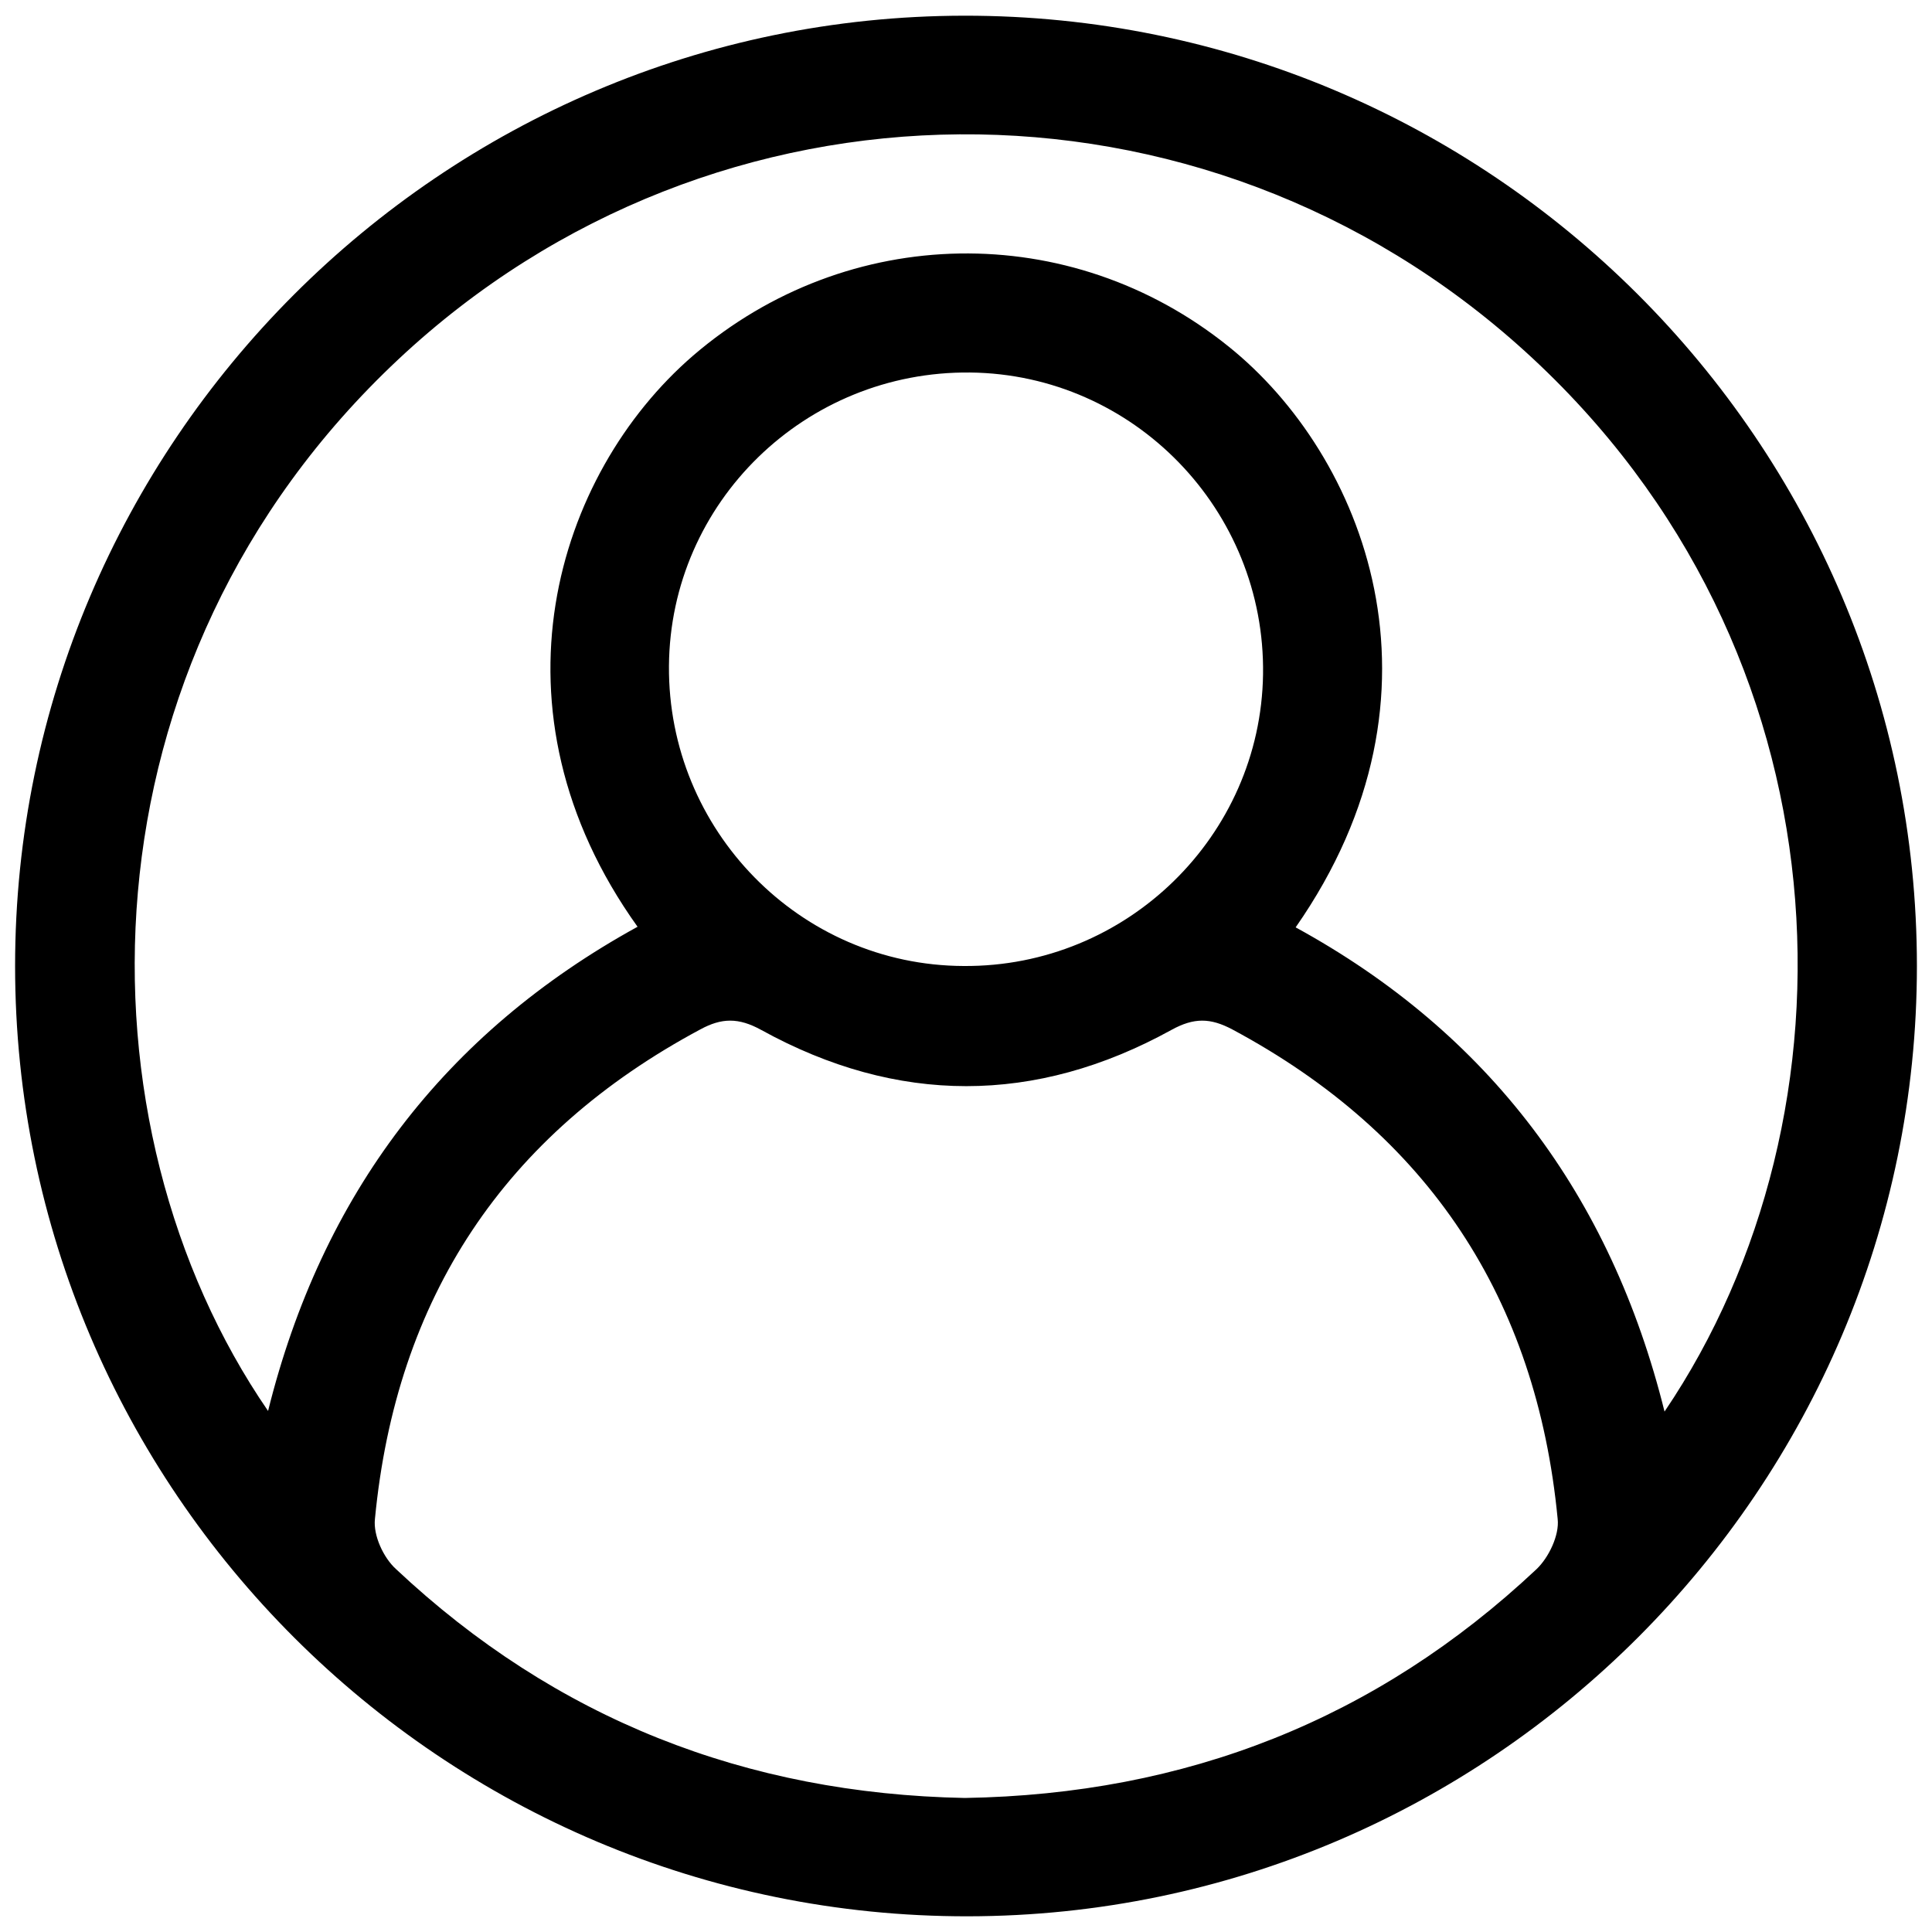 <?xml version="1.0" encoding="utf-8"?>
<!-- Generator: Adobe Illustrator 24.3.0, SVG Export Plug-In . SVG Version: 6.00 Build 0)  -->
<svg version="1.1" id="Layer_1" xmlns="http://www.w3.org/2000/svg" xmlns:xlink="http://www.w3.org/1999/xlink" x="0px" y="0px"
	 viewBox="0 0 32 32" style="enable-background:new 0 0 32 32;" xml:space="preserve">
<path d="M359.32-192.71c-1.37,0.01-2.74,0.01-4.11,0.01c-2.12,0.01-3.18,1-3.18,3.02c0,6.04,0,12.09,0,18.13
	c0,2.01,1.07,3.02,3.18,3.02c7.18,0,14.36,0,21.55,0c2.32,0,3.34-0.96,3.34-3.14c0-5.95,0-11.91,0-17.86c0-0.25,0-0.5-0.02-0.75
	c-0.11-1.35-1.21-2.37-2.64-2.41c-1.27-0.03-2.55-0.01-3.82-0.01c-0.25,0-0.51,0-0.83,0c0.01-0.24,0.02-0.47,0.02-0.7
	c-0.01-1.67-0.46-3.16-1.61-4.42c-1.31-1.44-2.99-2.18-5-2.2c-1.65-0.01-3.11,0.5-4.36,1.53c-1.65,1.37-2.3,3.12-2.29,5.09
	c0,0.2,0,0.41,0.02,0.61C359.41-192.74,359.37-192.71,359.32-192.71z M372.77-187.6c0.02,3.28-2.47,5.81-5.98,6.11
	c-3.47,0.29-6.53-1.82-7.13-4.96c-0.13-0.66-0.08-1.36-0.07-2.04c0.01-0.45,0.31-0.73,0.78-0.73c0.51,0,0.79,0.28,0.81,0.77
	c0.01,0.32,0,0.64,0.01,0.95c0.03,2.58,2.18,4.51,5.01,4.5c2.81-0.01,4.92-1.92,4.94-4.47c0-0.34-0.1-0.73,0.04-1.01
	c0.14-0.3,0.48-0.63,0.8-0.7c0.45-0.1,0.74,0.26,0.79,0.7C372.8-188.19,372.77-187.9,372.77-187.6z M363.32-197.67
	c1.71-1.12,3.57-1.2,5.36-0.21c1.83,1.01,2.51,2.58,2.45,4.48c-0.01,0.21-0.02,0.43-0.04,0.65c-3.27,0-6.54,0-9.85,0
	c-0.02-0.22-0.04-0.44-0.04-0.65C361.15-195.13,361.72-196.61,363.32-197.67z"/>
<g>
	<path d="M395.87-82.55c-0.47,0-0.94,0.01-1.41,0c-1.11-0.02-1.88-0.72-2.03-1.83c-0.08-0.65-0.14-1.3-0.27-1.95
		c-0.04-0.2-0.25-0.41-0.43-0.54c-1.01-0.75-1.89-0.5-2.69,0.38c-0.19,0.21-0.44,0.36-0.68,0.53c-0.86,0.61-1.82,0.56-2.58-0.17
		c-0.71-0.68-1.41-1.37-2.09-2.09c-0.72-0.76-0.78-1.72-0.15-2.57c0.41-0.56,0.87-1.09,1.26-1.66c0.11-0.16,0.1-0.42,0.09-0.64
		c-0.01-0.13-0.15-0.25-0.17-0.39c-0.15-1.02-0.86-1.2-1.74-1.26c-2.17-0.13-3.01-0.65-2.87-3.13c0.03-0.59,0-1.19,0.01-1.78
		c0.01-1.18,0.72-1.94,1.91-2.08c0.63-0.07,1.26-0.13,1.88-0.26c0.19-0.04,0.39-0.22,0.51-0.39c0.69-1.02,0.58-1.93-0.37-2.75
		c-0.24-0.21-0.42-0.5-0.6-0.78c-0.51-0.78-0.46-1.71,0.17-2.38c0.71-0.76,1.45-1.5,2.21-2.22c0.73-0.68,1.69-0.71,2.53-0.1
		c0.56,0.41,1.09,0.87,1.66,1.26c0.16,0.11,0.43,0.12,0.64,0.08c1.16-0.24,1.78-0.91,1.66-2.16c-0.03-0.28,0.06-0.57,0.1-0.85
		c0.16-1.04,0.93-1.73,1.97-1.75c0.96-0.02,1.93-0.02,2.89,0c1.08,0.02,1.85,0.71,2,1.79c0.09,0.65,0.19,1.3,0.24,1.95
		c0.03,0.35,0.21,0.44,0.48,0.6c1.02,0.64,1.87,0.5,2.65-0.39c0.2-0.23,0.47-0.39,0.72-0.57c0.83-0.58,1.79-0.54,2.53,0.16
		c0.73,0.69,1.44,1.4,2.13,2.13c0.7,0.74,0.75,1.69,0.16,2.53c-0.41,0.57-0.87,1.09-1.26,1.66c-0.12,0.17-0.08,0.46-0.11,0.69
		c0,0.02,0.02,0.04,0.03,0.05c0.24,1.18,0.96,1.68,2.15,1.59c0.26-0.02,0.53,0.06,0.79,0.1c1.08,0.15,1.77,0.92,1.79,2
		c0.02,0.94,0.01,1.88,0,2.83c-0.01,1.12-0.7,1.89-1.81,2.04c-0.57,0.08-1.14,0.2-1.7,0.21c-0.56,0.01-0.69,0.33-0.94,0.74
		c-0.53,0.9-0.34,1.57,0.36,2.23c0.29,0.28,0.52,0.63,0.75,0.97c0.53,0.79,0.48,1.73-0.18,2.43c-0.7,0.75-1.43,1.47-2.17,2.17
		c-0.74,0.69-1.7,0.74-2.53,0.13c-0.56-0.41-1.09-0.87-1.66-1.26c-0.17-0.12-0.47-0.12-0.69-0.08c-1.21,0.22-1.72,0.96-1.63,2.18
		c0.02,0.26-0.06,0.53-0.1,0.79c-0.16,1.07-0.93,1.75-2.01,1.78C396.81-82.55,396.34-82.55,395.87-82.55z M407.35-107
		c-0.12-0.19-0.21-0.38-0.34-0.52c-0.61-0.63-1.25-1.24-1.86-1.87c-0.37-0.38-0.72-0.39-1.13-0.06c-0.67,0.54-1.36,1.05-2.03,1.59
		c-0.31,0.25-0.6,0.25-0.96,0.09c-0.67-0.31-1.35-0.59-2.04-0.84c-0.42-0.15-0.63-0.39-0.67-0.84c-0.09-0.85-0.22-1.7-0.33-2.56
		c-0.06-0.47-0.32-0.67-0.79-0.67c-0.9,0.01-1.8,0-2.7,0c-0.44,0-0.69,0.2-0.74,0.64c-0.11,0.85-0.25,1.7-0.33,2.56
		c-0.05,0.48-0.28,0.72-0.71,0.88c-0.67,0.24-1.33,0.51-1.98,0.82c-0.38,0.18-0.69,0.16-1.02-0.1c-0.67-0.54-1.36-1.05-2.03-1.59
		c-0.39-0.31-0.73-0.29-1.08,0.07c-0.6,0.62-1.2,1.23-1.83,1.82c-0.41,0.39-0.42,0.75-0.07,1.18c0.53,0.65,1.03,1.33,1.55,1.98
		c0.26,0.33,0.27,0.63,0.09,1.02c-0.31,0.66-0.58,1.35-0.84,2.04c-0.15,0.39-0.38,0.6-0.8,0.64c-0.85,0.09-1.7,0.23-2.56,0.33
		c-0.5,0.06-0.71,0.33-0.7,0.82c0.01,0.88,0.01,1.76,0,2.64c0,0.47,0.2,0.72,0.68,0.78c0.85,0.1,1.7,0.24,2.56,0.33
		c0.45,0.05,0.69,0.27,0.84,0.68c0.25,0.67,0.51,1.34,0.82,1.98c0.2,0.41,0.18,0.72-0.1,1.07c-0.54,0.67-1.06,1.36-1.59,2.03
		c-0.29,0.37-0.27,0.7,0.06,1.03c0.63,0.62,1.26,1.24,1.87,1.87c0.37,0.38,0.72,0.39,1.13,0.06c0.65-0.53,1.33-1.02,1.98-1.55
		c0.35-0.28,0.66-0.29,1.07-0.09c0.64,0.31,1.31,0.57,1.98,0.82c0.41,0.15,0.63,0.39,0.67,0.84c0.09,0.85,0.22,1.7,0.33,2.56
		c0.06,0.47,0.32,0.67,0.79,0.67c0.9-0.01,1.8,0,2.7,0c0.44,0,0.69-0.2,0.74-0.65c0.11-0.85,0.25-1.7,0.33-2.56
		c0.05-0.48,0.28-0.72,0.71-0.88c0.65-0.23,1.3-0.49,1.92-0.79c0.4-0.19,0.71-0.22,1.07,0.07c0.67,0.54,1.36,1.05,2.03,1.59
		c0.39,0.31,0.73,0.29,1.08-0.07c0.6-0.62,1.2-1.23,1.83-1.82c0.41-0.39,0.41-0.75,0.06-1.18c-0.53-0.65-1.03-1.33-1.55-1.98
		c-0.27-0.33-0.27-0.63-0.09-1.01c0.31-0.66,0.58-1.35,0.84-2.04c0.15-0.39,0.38-0.59,0.8-0.64c0.85-0.09,1.7-0.23,2.56-0.33
		c0.5-0.06,0.71-0.33,0.7-0.82c-0.01-0.88-0.01-1.76,0-2.64c0-0.47-0.21-0.72-0.68-0.78c-0.83-0.1-1.66-0.25-2.5-0.32
		c-0.51-0.04-0.76-0.28-0.92-0.75c-0.22-0.64-0.47-1.27-0.77-1.87c-0.21-0.42-0.23-0.75,0.08-1.12c0.52-0.63,1.02-1.29,1.51-1.94
		C407.13-106.57,407.22-106.78,407.35-107z"/>
	<path d="M402.41-98.3c0,3.64-2.91,6.56-6.55,6.55c-3.64,0-6.55-2.93-6.54-6.57c0.01-3.61,2.91-6.51,6.52-6.52
		C399.48-104.84,402.4-101.94,402.41-98.3z M395.83-103.54c-2.88,0.02-5.23,2.39-5.22,5.26c0.01,2.87,2.38,5.23,5.25,5.24
		c2.89,0,5.29-2.42,5.25-5.29C401.07-101.21,398.7-103.56,395.83-103.54z"/>
</g>
<g>
	<path d="M366.16-12.76c-4.33,0-8.67,0-13,0c-1.79,0-2.73-0.95-2.73-2.75c0-4.7,0-9.4,0-14.1c0-1.78,0.96-2.72,2.76-2.74
		c0.4-0.01,0.82-0.05,1.21-0.16c6.58-1.76,13.15-3.53,19.72-5.3c1.68-0.45,2.61,0.08,3.07,1.76c0.28,1.01,0.55,2.02,0.79,3.04
		c0.11,0.49,0.32,0.77,0.87,0.67c0.18-0.03,0.36-0.01,0.55,0c1.52,0.03,2.53,1.03,2.53,2.55c0.01,4.84,0.01,9.67,0,14.51
		c0,1.51-1.02,2.52-2.55,2.52C374.97-12.75,370.56-12.76,366.16-12.76z M351.96-23.29c-0.01,0.24-0.03,0.42-0.03,0.59
		c0,2.42,0,4.84,0,7.25c0,0.91,0.27,1.19,1.18,1.19c8.71,0,17.43,0,26.14,0c0.9,0,1.17-0.28,1.17-1.19c0-2.42,0-4.84,0-7.25
		c0-0.19-0.03-0.39-0.05-0.59C370.88-23.29,361.46-23.29,351.96-23.29z M351.96-24.85c9.51,0,18.96,0,28.4,0c0-0.89,0-1.72,0-2.53
		c-9.5,0-18.93,0-28.4,0C351.96-26.53,351.96-25.71,351.96-24.85z M380.39-28.95c0.1-1.75-0.03-1.89-1.69-1.89
		c-8.42,0-16.83,0-25.25,0c-0.23,0-0.46-0.02-0.68,0.01c-0.49,0.06-0.8,0.33-0.83,0.84c-0.02,0.33,0,0.67,0,1.04
		C361.44-28.95,370.9-28.95,380.39-28.95z M376.65-32.36c-0.31-1.14-0.59-2.19-0.88-3.24c-0.25-0.9-0.4-0.99-1.3-0.75
		c-3.56,0.96-7.11,1.91-10.67,2.87c-1.28,0.34-2.56,0.68-3.84,1.02c0.01,0.03,0.02,0.07,0.03,0.1
		C365.5-32.36,371.01-32.36,376.65-32.36z"/>
</g>
<g>
	<path d="M352.57,21.3c0-3.5-0.01-7.01,0-10.51c0.01-2.75,1.64-4.72,4.23-5.14c0.3-0.05,0.61-0.05,0.92-0.05
		c3.95,0,7.91-0.01,11.86,0c3.08,0,5.17,2.09,5.18,5.16c0,0.72,0.01,1.43,0,2.15c-0.02,0.75-0.52,1.28-1.2,1.29
		c-0.71,0.01-1.23-0.52-1.25-1.3c-0.02-0.76,0.01-1.52-0.01-2.27c-0.03-1.52-1.04-2.55-2.56-2.56c-4.06-0.01-8.11-0.01-12.17,0
		c-1.45,0-2.42,0.95-2.53,2.39c-0.01,0.18-0.01,0.37-0.01,0.55c0,6.88-0.01,13.77,0.02,20.65c0,0.64,0.18,1.35,0.48,1.91
		c0.39,0.72,1.15,1.03,1.98,1.03c4.1,0.01,8.2,0.01,12.29,0c1.45-0.01,2.46-1.05,2.49-2.49c0.02-0.76,0-1.52,0.01-2.27
		c0.01-0.83,0.52-1.38,1.25-1.37c0.71,0.01,1.21,0.55,1.2,1.35c-0.01,1.1,0.05,2.23-0.13,3.31c-0.36,2.23-2.36,3.91-4.62,3.93
		c-4.22,0.03-8.44,0.03-12.66,0c-2.5-0.02-4.64-2.01-4.73-4.51c-0.11-2.91-0.04-5.82-0.05-8.73
		C352.56,22.98,352.57,22.14,352.57,21.3z"/>
	<path d="M380.41,22.63c-0.24,0-0.47,0-0.71,0c-4.45,0-8.89,0-13.34,0c-1.18,0-1.75-0.41-1.74-1.25c0.01-0.81,0.57-1.21,1.71-1.22
		c4.45,0,8.89,0,13.34,0c0.24,0,0.48,0,0.92,0c-0.67-0.67-1.22-1.2-1.74-1.76c-0.21-0.22-0.42-0.47-0.51-0.75
		c-0.16-0.54,0.01-1.03,0.5-1.34c0.48-0.31,1.02-0.32,1.43,0.07c1.08,1.03,2.18,2.06,3.14,3.19c0.94,1.11,0.8,2.82-0.2,3.89
		c-0.9,0.95-1.84,1.87-2.78,2.79c-0.56,0.55-1.32,0.54-1.81,0.03c-0.47-0.49-0.46-1.21,0.08-1.76c0.58-0.59,1.19-1.15,1.79-1.73
		C380.48,22.75,380.45,22.69,380.41,22.63z"/>
</g>
<g>
	<path d="M495.3-43.22c-8.69-0.02-15.75-7.12-15.72-15.8c0.03-8.66,7.11-15.7,15.78-15.68c8.69,0.02,15.75,7.12,15.72,15.8
		C511.05-50.24,503.97-43.2,495.3-43.22z M495.33-45.67c7.34,0,13.3-5.95,13.3-13.29c0-7.34-5.95-13.29-13.29-13.29
		c-7.34,0-13.3,5.95-13.3,13.29C482.04-51.62,487.99-45.67,495.33-45.67z"/>
	<path d="M494.11-57.85c-1.65,0-3.21,0.01-4.76,0c-0.94-0.01-1.52-0.75-1.26-1.59c0.16-0.54,0.63-0.85,1.35-0.85
		c1.31-0.01,2.62,0,3.93,0c0.22,0,0.44,0,0.75,0c0-0.59,0-1.13,0-1.68c0-1.04-0.01-2.09,0.01-3.13c0.02-0.76,0.52-1.26,1.22-1.26
		c0.7,0,1.21,0.5,1.22,1.26c0.02,1.57,0.01,3.15,0.01,4.81c0.89,0,1.75,0,2.6,0c0.7,0,1.39-0.01,2.09,0
		c0.86,0.01,1.39,0.48,1.39,1.22c0,0.74-0.53,1.22-1.38,1.22c-1.53,0.01-3.07,0-4.7,0c0,0.25,0,0.46,0,0.68c0,1.35,0.01,2.7,0,4.05
		c-0.01,0.8-0.5,1.34-1.2,1.36c-0.72,0.02-1.25-0.54-1.25-1.37C494.1-54.68,494.11-56.23,494.11-57.85z"/>
</g>
<path d="M472.8,73.52c-0.91-1.39-1.16-2.77-0.66-4.22c0.63-1.81,1.94-2.88,3.83-3.12c1.82-0.23,3.33,0.41,4.3,2.01
	c0.55,0.9,0.95,1.9,1.41,2.86c0.11,0.24,0.2,0.48,0.36,0.85c0.13-0.29,0.21-0.48,0.3-0.67c0.43-0.93,0.81-1.88,1.31-2.77
	c1.56-2.8,4.57-2.68,6.26-1.68c2.22,1.31,2.93,4.07,1.61,6.36c-0.06,0.1-0.11,0.21-0.2,0.39c1.18,0,2.28,0,3.38,0
	c1.97,0,3.09,1.12,3.1,3.08c0,0.53,0.01,1.07-0.01,1.6c-0.04,1.02-0.5,1.82-1.38,2.31c-0.36,0.2-0.46,0.41-0.46,0.81
	c0.01,4.38,0.01,8.76,0.01,13.14c0,2.05-1.1,3.16-3.14,3.16c-7.17,0-14.34,0-21.51,0c-2.05,0-3.15-1.1-3.15-3.15
	c0-4.38-0.01-8.76,0.01-13.14c0-0.39-0.09-0.61-0.45-0.81c-0.89-0.49-1.35-1.29-1.39-2.31c-0.02-0.63-0.02-1.27,0-1.9
	c0.04-1.59,1.19-2.74,2.78-2.77C470.28,73.5,471.49,73.52,472.8,73.52z M470.03,80.92c-0.02,0.11-0.04,0.17-0.04,0.23
	c0,4.52-0.01,9.04,0,13.56c0,0.71,0.35,1.04,1.07,1.05c1.35,0.01,2.7,0,4.05,0c1.06,0,2.12,0,3.2,0c0-4.98,0-9.9,0-14.84
	C475.54,80.92,472.81,80.92,470.03,80.92z M485.76,95.76c2.4,0,4.74,0,7.07,0c0.98,0,1.26-0.29,1.26-1.29c0-4.32,0-8.63,0-12.95
	c0-0.2-0.02-0.39-0.03-0.58c-2.8,0-5.55,0-8.3,0C485.76,85.89,485.76,90.8,485.76,95.76z M480.24,75.4c0,6.81,0,13.57,0,20.34
	c1.22,0,2.4,0,3.61,0c0-6.79,0-13.55,0-20.34C482.64,75.4,481.46,75.4,480.24,75.4z M478.32,75.37c-3.1,0-6.13-0.01-9.17,0
	c-0.64,0-0.98,0.35-1.01,0.99c-0.02,0.47-0.01,0.94,0,1.41c0,0.99,0.29,1.28,1.28,1.28c2.77,0,5.53,0,8.3,0
	c0.2,0,0.39-0.02,0.6-0.03C478.32,77.79,478.32,76.61,478.32,75.37z M485.75,79.05c3.14,0,6.22,0.01,9.31-0.01
	c0.54,0,0.85-0.38,0.87-0.93c0.02-0.49,0.01-0.98,0.01-1.47c0-0.98-0.29-1.26-1.29-1.26c-2.77,0-5.53,0-8.3,0c-0.2,0-0.39,0-0.6,0
	C485.75,76.62,485.75,77.79,485.75,79.05z M480.67,73.5c-0.71-1.62-1.16-3.29-2.23-4.67c-0.22-0.28-0.55-0.52-0.87-0.65
	c-1.09-0.41-2.11-0.22-2.96,0.58c-0.83,0.79-1.06,1.78-0.7,2.87c0.37,1.12,1.2,1.78,2.36,1.85C477.7,73.56,479.14,73.5,480.67,73.5z
	 M483.41,73.5c1.55,0,3,0.01,4.45-0.01c0.2,0,0.4-0.07,0.6-0.13c1.1-0.36,1.84-1.39,1.86-2.56c0.02-1.16-0.69-2.21-1.77-2.62
	c-1.11-0.42-2.3-0.17-2.95,0.7C484.55,70.25,484.11,71.9,483.41,73.5z"/>
<path d="M264.54-140.98c-0.02,2.03-1.98,3.22-3.75,2.33c-2.11-1.07-4.19-2.17-6.27-3.3c-0.5-0.27-0.89-0.25-1.38,0.01
	c-2,1.08-4.02,2.11-6.02,3.18c-0.98,0.53-1.95,0.61-2.89-0.04c-0.97-0.67-1.23-1.63-1.03-2.76c0.39-2.26,0.77-4.52,1.18-6.77
	c0.1-0.52,0-0.88-0.4-1.26c-1.66-1.58-3.29-3.2-4.94-4.79c-0.83-0.8-1.17-1.73-0.81-2.83c0.36-1.09,1.2-1.6,2.3-1.76
	c2.32-0.33,4.63-0.67,6.95-0.98c0.43-0.06,0.68-0.25,0.87-0.64c1.01-2.08,2.05-4.15,3.05-6.23c0.5-1.02,1.23-1.69,2.41-1.7
	c1.21-0.01,1.97,0.66,2.47,1.71c1.01,2.08,2.05,4.15,3.05,6.23c0.19,0.4,0.45,0.57,0.87,0.63c2.29,0.32,4.58,0.66,6.88,0.97
	c1.13,0.15,1.99,0.65,2.36,1.77c0.36,1.11,0.02,2.04-0.81,2.83c-1.66,1.59-3.28,3.21-4.94,4.79c-0.4,0.38-0.49,0.74-0.39,1.26
	c0.41,2.21,0.78,4.42,1.16,6.64C264.51-141.42,264.52-141.15,264.54-140.98z M253.81-144.52c0.49,0.17,0.98,0.28,1.42,0.5
	c2.06,1.06,4.1,2.15,6.16,3.21c0.24,0.13,0.54,0.14,0.82,0.21c0.03-0.28,0.12-0.57,0.08-0.83c-0.37-2.24-0.75-4.47-1.16-6.71
	c-0.2-1.11,0.04-2.04,0.88-2.84c1.7-1.61,3.36-3.25,5.03-4.9c0.16-0.16,0.22-0.41,0.33-0.62c-0.21-0.1-0.41-0.26-0.63-0.3
	c-2.33-0.36-4.67-0.7-7.01-1.02c-1.09-0.15-1.82-0.72-2.29-1.7c-1-2.06-2.02-4.11-3.05-6.16c-0.12-0.24-0.35-0.43-0.53-0.65
	c-0.18,0.21-0.43,0.39-0.55,0.63c-1.04,2.07-2.06,4.14-3.08,6.22c-0.45,0.93-1.14,1.49-2.18,1.64c-2.34,0.33-4.67,0.68-7.01,1.04
	c-0.25,0.04-0.48,0.19-0.71,0.29c0.13,0.24,0.22,0.53,0.41,0.72c1.61,1.6,3.23,3.2,4.88,4.75c0.88,0.83,1.16,1.78,0.94,2.95
	c-0.41,2.21-0.78,4.42-1.15,6.64c-0.04,0.27,0.04,0.56,0.06,0.84c0.27-0.06,0.58-0.06,0.82-0.19c2.06-1.06,4.1-2.15,6.16-3.21
	C252.87-144.22,253.33-144.34,253.81-144.52z"/>
<g>
	<path d="M295.68-80.04c-3.55-0.12-7.11-0.22-10.66-0.37c-0.77-0.03-1.55-0.16-2.29-0.36c-2.29-0.59-3.69-2.32-3.75-4.82
		c-0.14-5.49-0.21-10.99-0.27-16.48c-0.01-1.04,0.12-2.09,0.23-3.13c0.21-2.01,1.37-3.32,3.18-4.11c1.92-0.85,3.98-1.01,6.03-1
		c3.51,0,7.01,0.09,10.52,0.16c2,0.04,4.01,0.03,6,0.24c3.16,0.33,5.17,2.44,5.27,5.62c0.17,5.79,0.21,11.58,0.27,17.37
		c0.01,0.79-0.13,1.59-0.3,2.37c-0.57,2.66-2.39,4.23-5.13,4.29c-3.03,0.07-6.06,0.02-9.09,0.02
		C295.69-80.18,295.69-80.11,295.68-80.04z M300.73-109.84c-4.62,0-9.2-0.05-13.78,0.03c-1.38,0.03-2.79,0.3-4.12,0.7
		c-2.3,0.69-3.53,2.26-3.54,4.65c-0.02,6.27,0.02,12.53,0.13,18.8c0.05,2.73,1.63,4.38,4.36,4.63c2.56,0.24,5.15,0.38,7.72,0.41
		c4.43,0.04,8.87,0.01,13.3-0.1c2.6-0.06,4.15-1.48,4.68-4.03c0.15-0.73,0.27-1.48,0.27-2.22c-0.03-5.49-0.08-10.99-0.15-16.48
		c-0.02-1.36-0.29-2.68-1.07-3.84c-0.52-0.78-1.19-1.37-2.13-1.71c-0.08,1.08-0.14,2.08-0.22,3.07c-0.09,1.06-0.47,1.95-1.5,2.41
		c-1.49,0.67-3.12-0.35-3.42-2.19C301.04-106.99,300.92-108.28,300.73-109.84z M301.16-109.79c0.23,1.64,0.37,3.05,0.64,4.43
		c0.19,0.98,1.09,1.61,2.01,1.59c0.93-0.02,1.73-0.7,1.87-1.73c0.14-1.08,0.18-2.19,0.22-3.28c0.01-0.17-0.22-0.49-0.36-0.51
		C304.13-109.48,302.72-109.62,301.16-109.79z"/>
	<path d="M294.46-83.79c-5.99,0.01-10.84-4.7-10.84-10.52c0-5.83,4.83-10.54,10.82-10.54c6,0,10.84,4.69,10.84,10.52
		C305.29-88.5,300.46-83.79,294.46-83.79z M304.83-94.26c0.01-5.63-4.56-10.12-10.32-10.15c-5.77-0.03-10.42,4.45-10.44,10.04
		c-0.01,5.62,4.66,10.2,10.4,10.19C300.16-84.2,304.82-88.73,304.83-94.26z"/>
	<path d="M294.47-87.74c-3.75,0-6.79-2.93-6.79-6.56c-0.01-3.62,3.05-6.62,6.75-6.63c3.71-0.01,6.78,2.97,6.79,6.59
		C301.23-90.7,298.21-87.74,294.47-87.74z M294.47-88.18c3.52-0.01,6.31-2.74,6.3-6.18c-0.01-3.37-2.83-6.11-6.3-6.12
		c-3.51-0.01-6.34,2.74-6.34,6.15C288.14-90.9,290.95-88.17,294.47-88.18z"/>
</g>
<path d="M15.97,0.26C24.67,0.25,31.75,7.32,31.75,16c0,8.66-7.06,15.73-15.72,15.74C7.33,31.75,0.25,24.68,0.25,16
	C0.25,7.34,7.31,0.27,15.97,0.26z M27.57,23.38c3.33-4.92,3.14-12.61-2.31-17.56C19.92,0.97,11.84,1.04,6.6,5.95
	c-5.38,5.04-5.41,12.69-2.16,17.42c0.89-3.58,2.92-6.26,6.12-8.02c-2.57-3.59-1.36-7.49,0.92-9.46c2.56-2.2,6.25-2.26,8.87-0.15
	c2.23,1.79,3.83,5.72,1.11,9.62C24.66,17.11,26.68,19.8,27.57,23.38z M15.98,29.78c3.66-0.06,6.82-1.3,9.47-3.79
	c0.2-0.19,0.38-0.56,0.35-0.83c-0.35-3.65-2.14-6.37-5.39-8.11c-0.36-0.19-0.63-0.2-1.01,0.01c-2.25,1.24-4.54,1.24-6.79,0
	c-0.38-0.21-0.66-0.2-1.01-0.01c-3.25,1.74-5.04,4.45-5.39,8.11c-0.03,0.27,0.14,0.64,0.35,0.83C9.2,28.47,12.36,29.71,15.98,29.78z
	 M11.08,11.03c-0.02,2.72,2.17,4.96,4.88,4.97c2.7,0.02,4.92-2.15,4.96-4.83c0.04-2.72-2.14-4.97-4.85-5
	C13.34,6.14,11.1,8.32,11.08,11.03z"/>
</svg>
